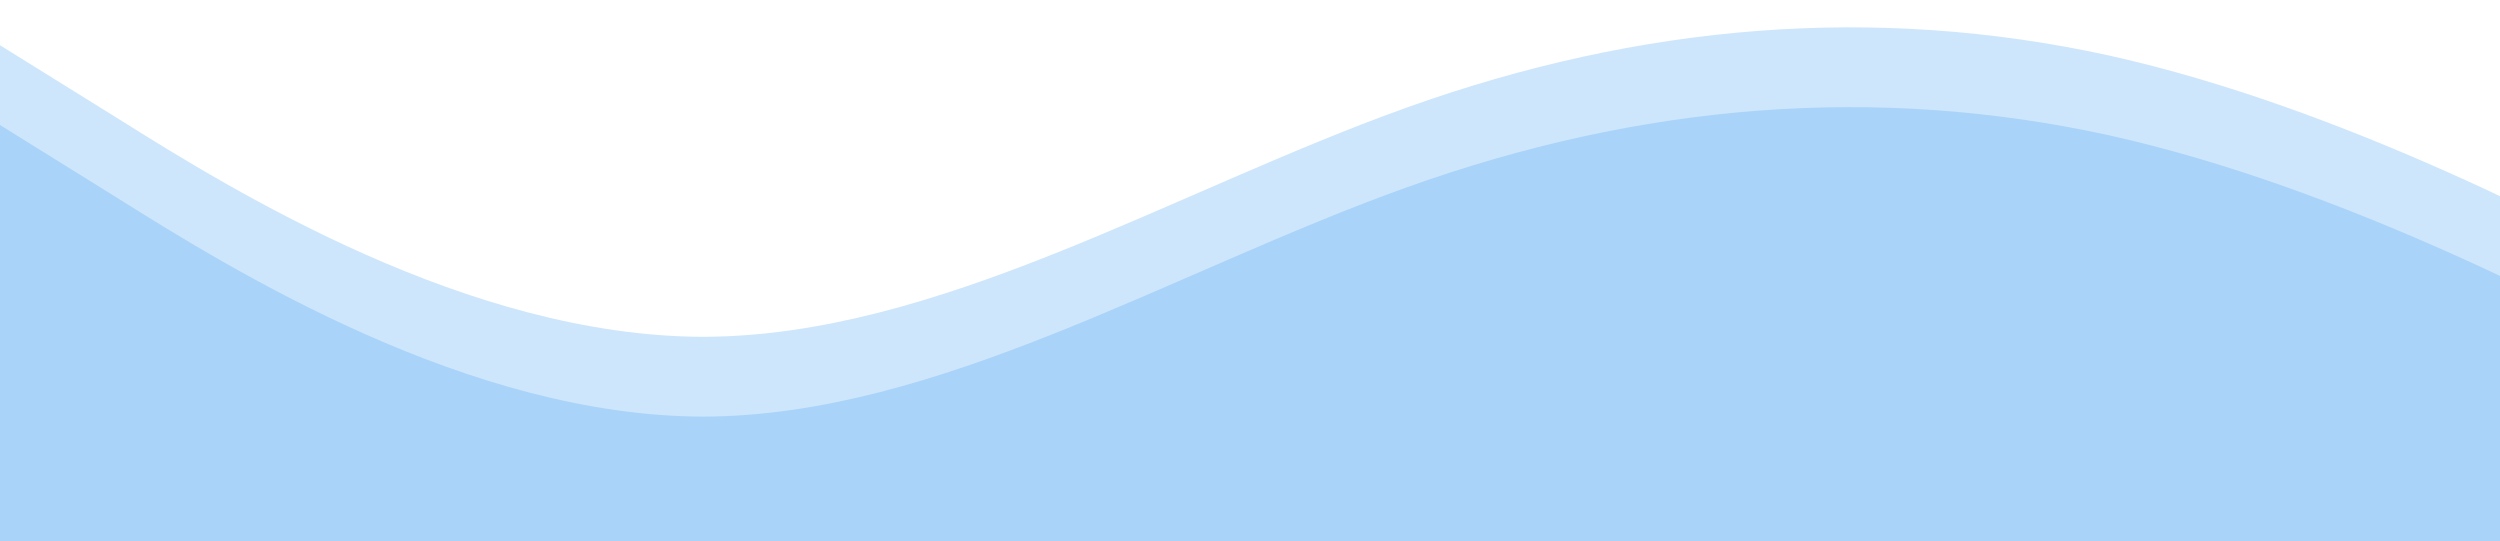 <svg width="1280" height="277" viewBox="0 0 1280 277" fill="none" xmlns="http://www.w3.org/2000/svg">
<g clip-path="url(#clip0)">
<path d="M0 64L60 101.3C120 139 240 213 360 213.3C480 213 600 139 720 96C840 53 960 43 1080 69.3C1200 96 1320 160 1380 192L1440 224V320H1380C1320 320 1200 320 1080 320C960 320 840 320 720 320C600 320 480 320 360 320C240 320 120 320 60 320H0V64Z" fill="#3D9DF2" fill-opacity="0.25"/>
<path d="M0 23.152L60 60.452C120 98.152 240 172.152 360 172.452C480 172.152 600 98.152 720 55.152C840 12.152 960 2.152 1080 28.452C1200 55.152 1320 119.152 1380 151.152L1440 183.152V279.152H1380C1320 279.152 1200 279.152 1080 279.152C960 279.152 840 279.152 720 279.152C600 279.152 480 279.152 360 279.152C240 279.152 120 279.152 60 279.152H0V23.152Z" fill="#3D9DF2" fill-opacity="0.25"/>
</g>
<defs>
<clipPath id="clip0">
<rect width="1440" height="320" fill="white"/>
</clipPath>
</defs>
</svg>
